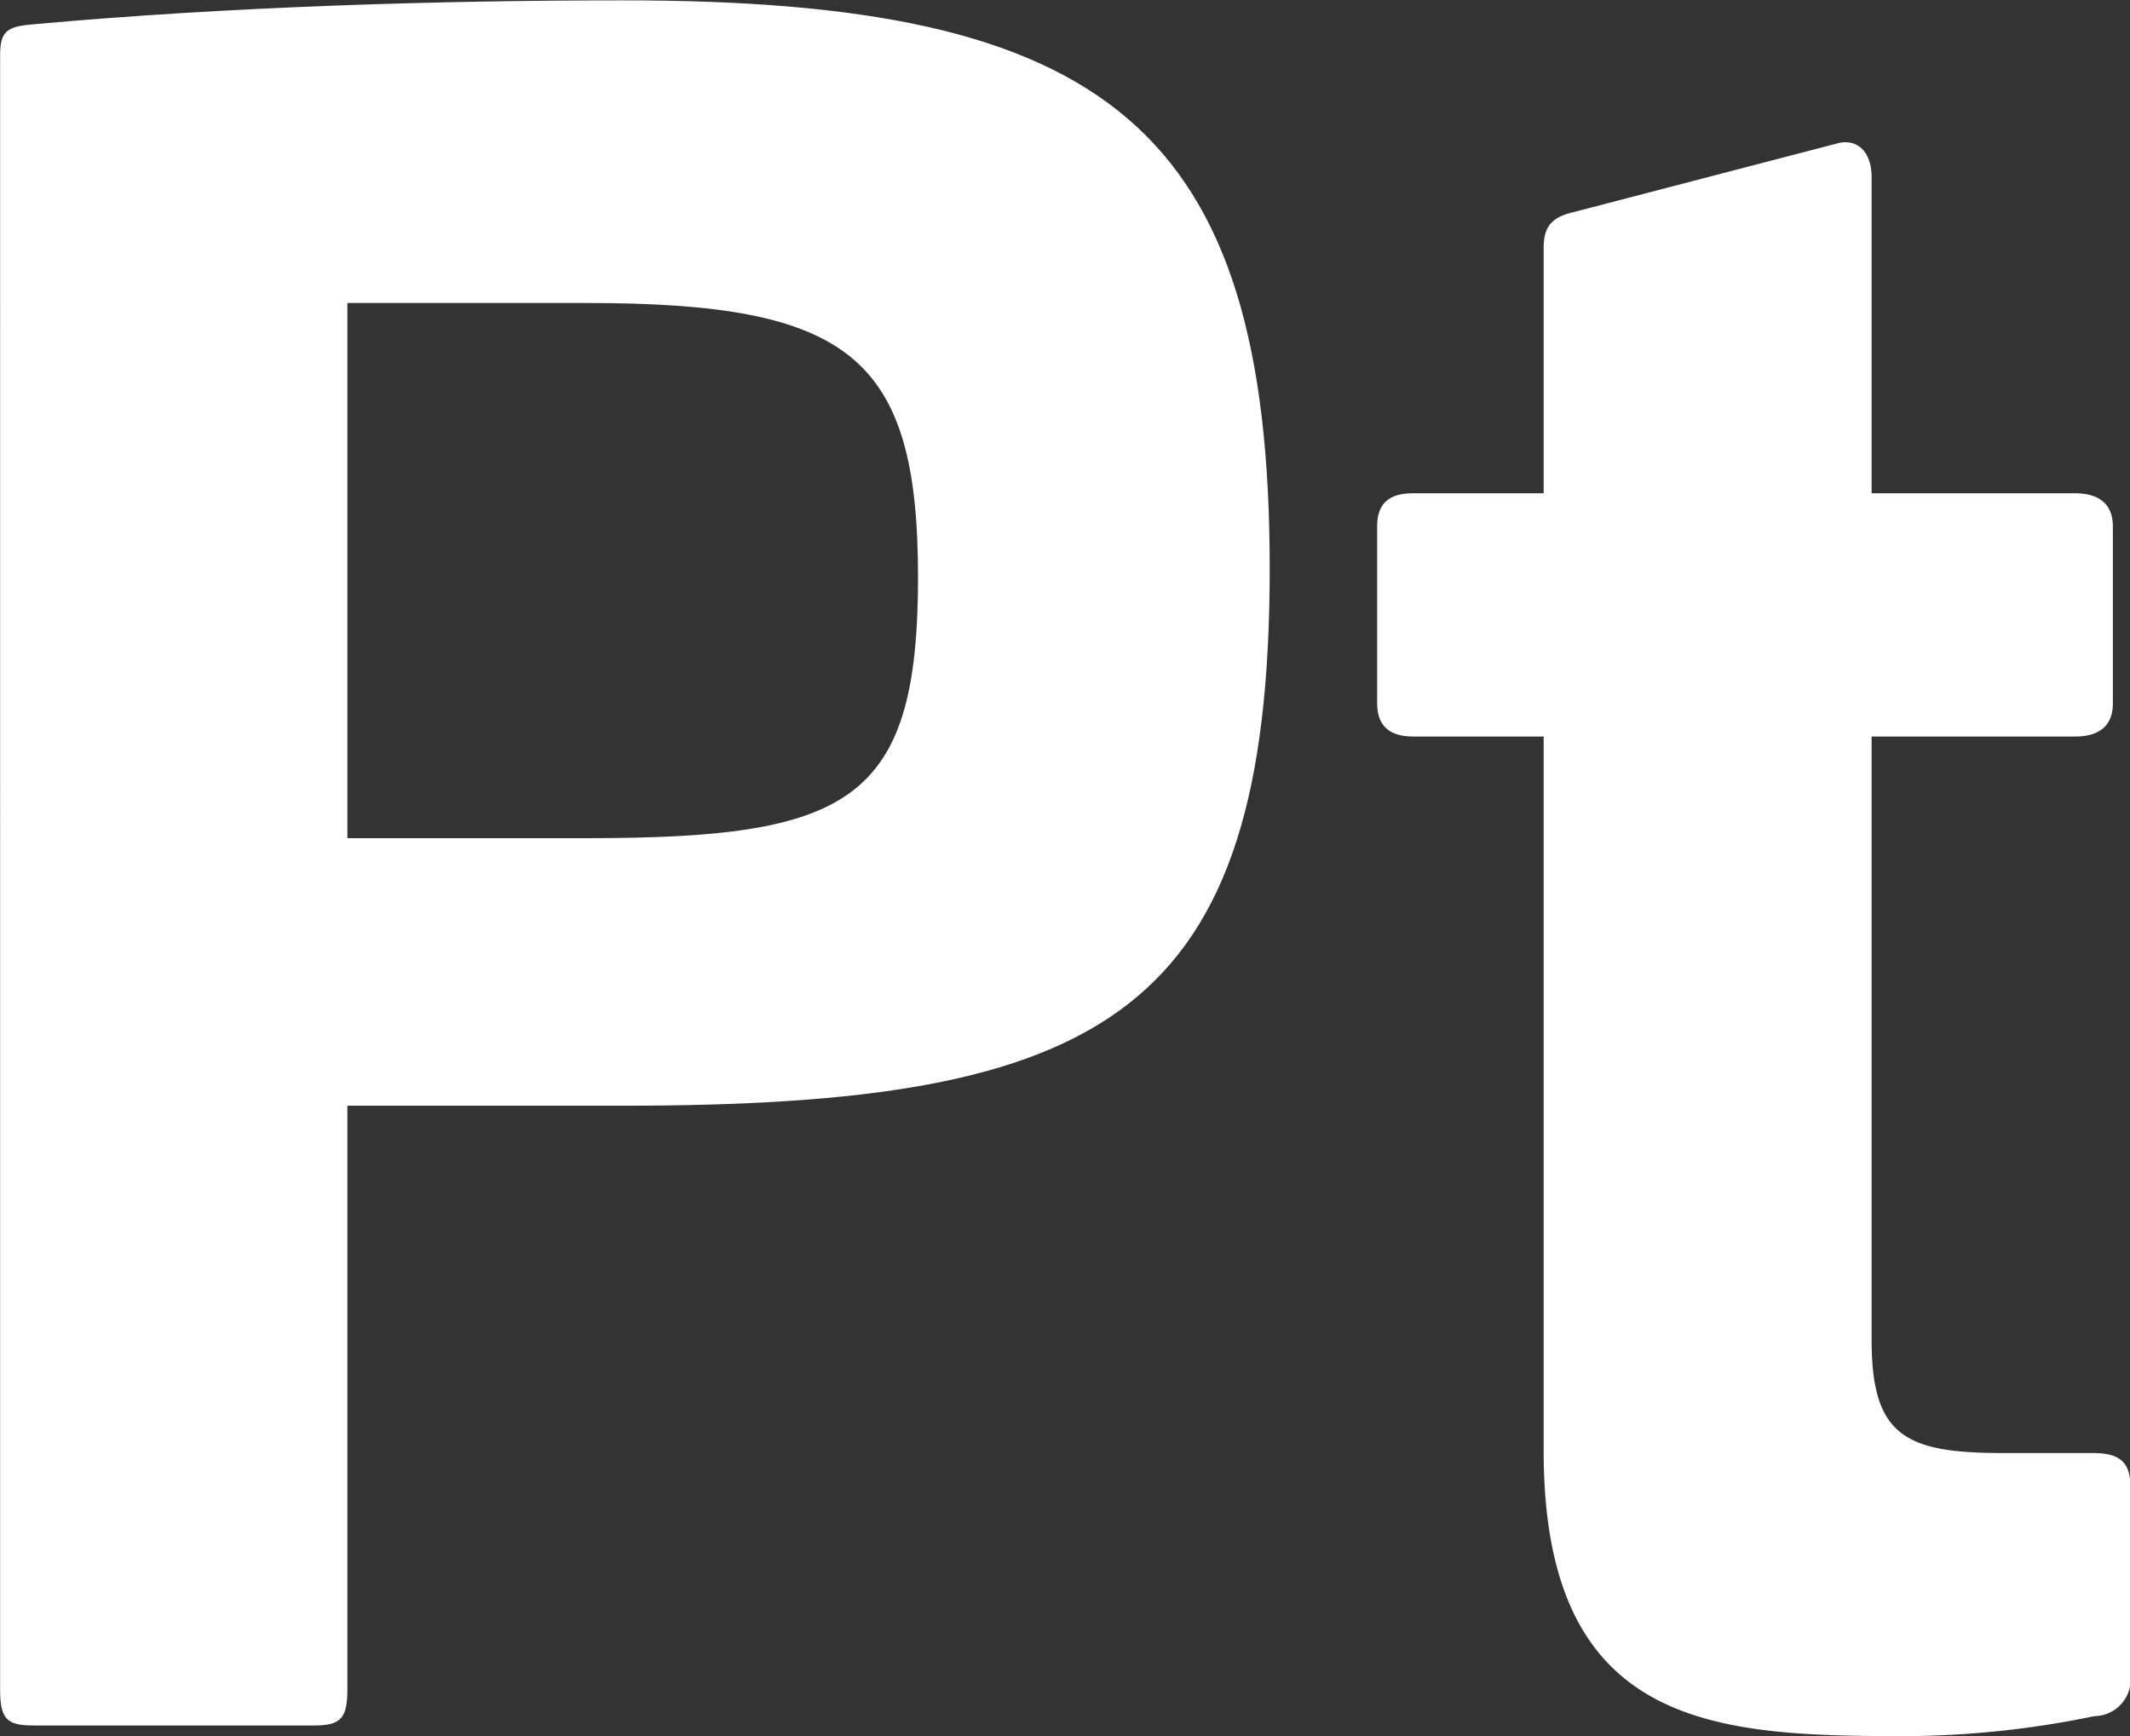 <svg xmlns="http://www.w3.org/2000/svg" width="17.782" height="14.497" viewBox="0 0 17.782 14.497"><rect x="0" y="0" width="17.782" height="14.497" fill="#333333" stroke="none"/><g transform="translate(1880.842 -3391.131)"><path d="M-1257.456,499.585c0,3.731-1.366,4.487-5.41,4.487h-2.29v4.875c0,.24-.055.3-.277.3h-2.345c-.222,0-.277-.055-.277-.3V495.3c0-.2.056-.24.277-.258,1.625-.148,3.4-.2,4.912-.2C-1258.823,494.839-1257.456,495.891-1257.456,499.585Zm-7.7-2.216v4.469h1.994c2.2,0,2.77-.3,2.77-2.179,0-1.847-.572-2.29-2.77-2.29Z" transform="translate(-612.786 2896.292)" fill="#fff"/><path d="M-1244.655,496.873c.185-.056.3.074.3.277v2.641h1.7c.2,0,.314.092.314.276v1.478c0,.185-.111.277-.314.277h-1.7v5.041c0,.794.277.942,1.089.942h.757c.222,0,.314.074.314.277v1.57a.307.307,0,0,1-.3.35,7.908,7.908,0,0,1-1.57.167c-1.588,0-3.028-.056-3.028-2.382v-5.965h-1.09c-.2,0-.3-.093-.3-.277v-1.478c0-.184.092-.276.3-.276h1.09v-2.05c0-.184.073-.258.258-.3Z" transform="translate(-620.862 2895.459)" fill="#fff"/></g></svg>
